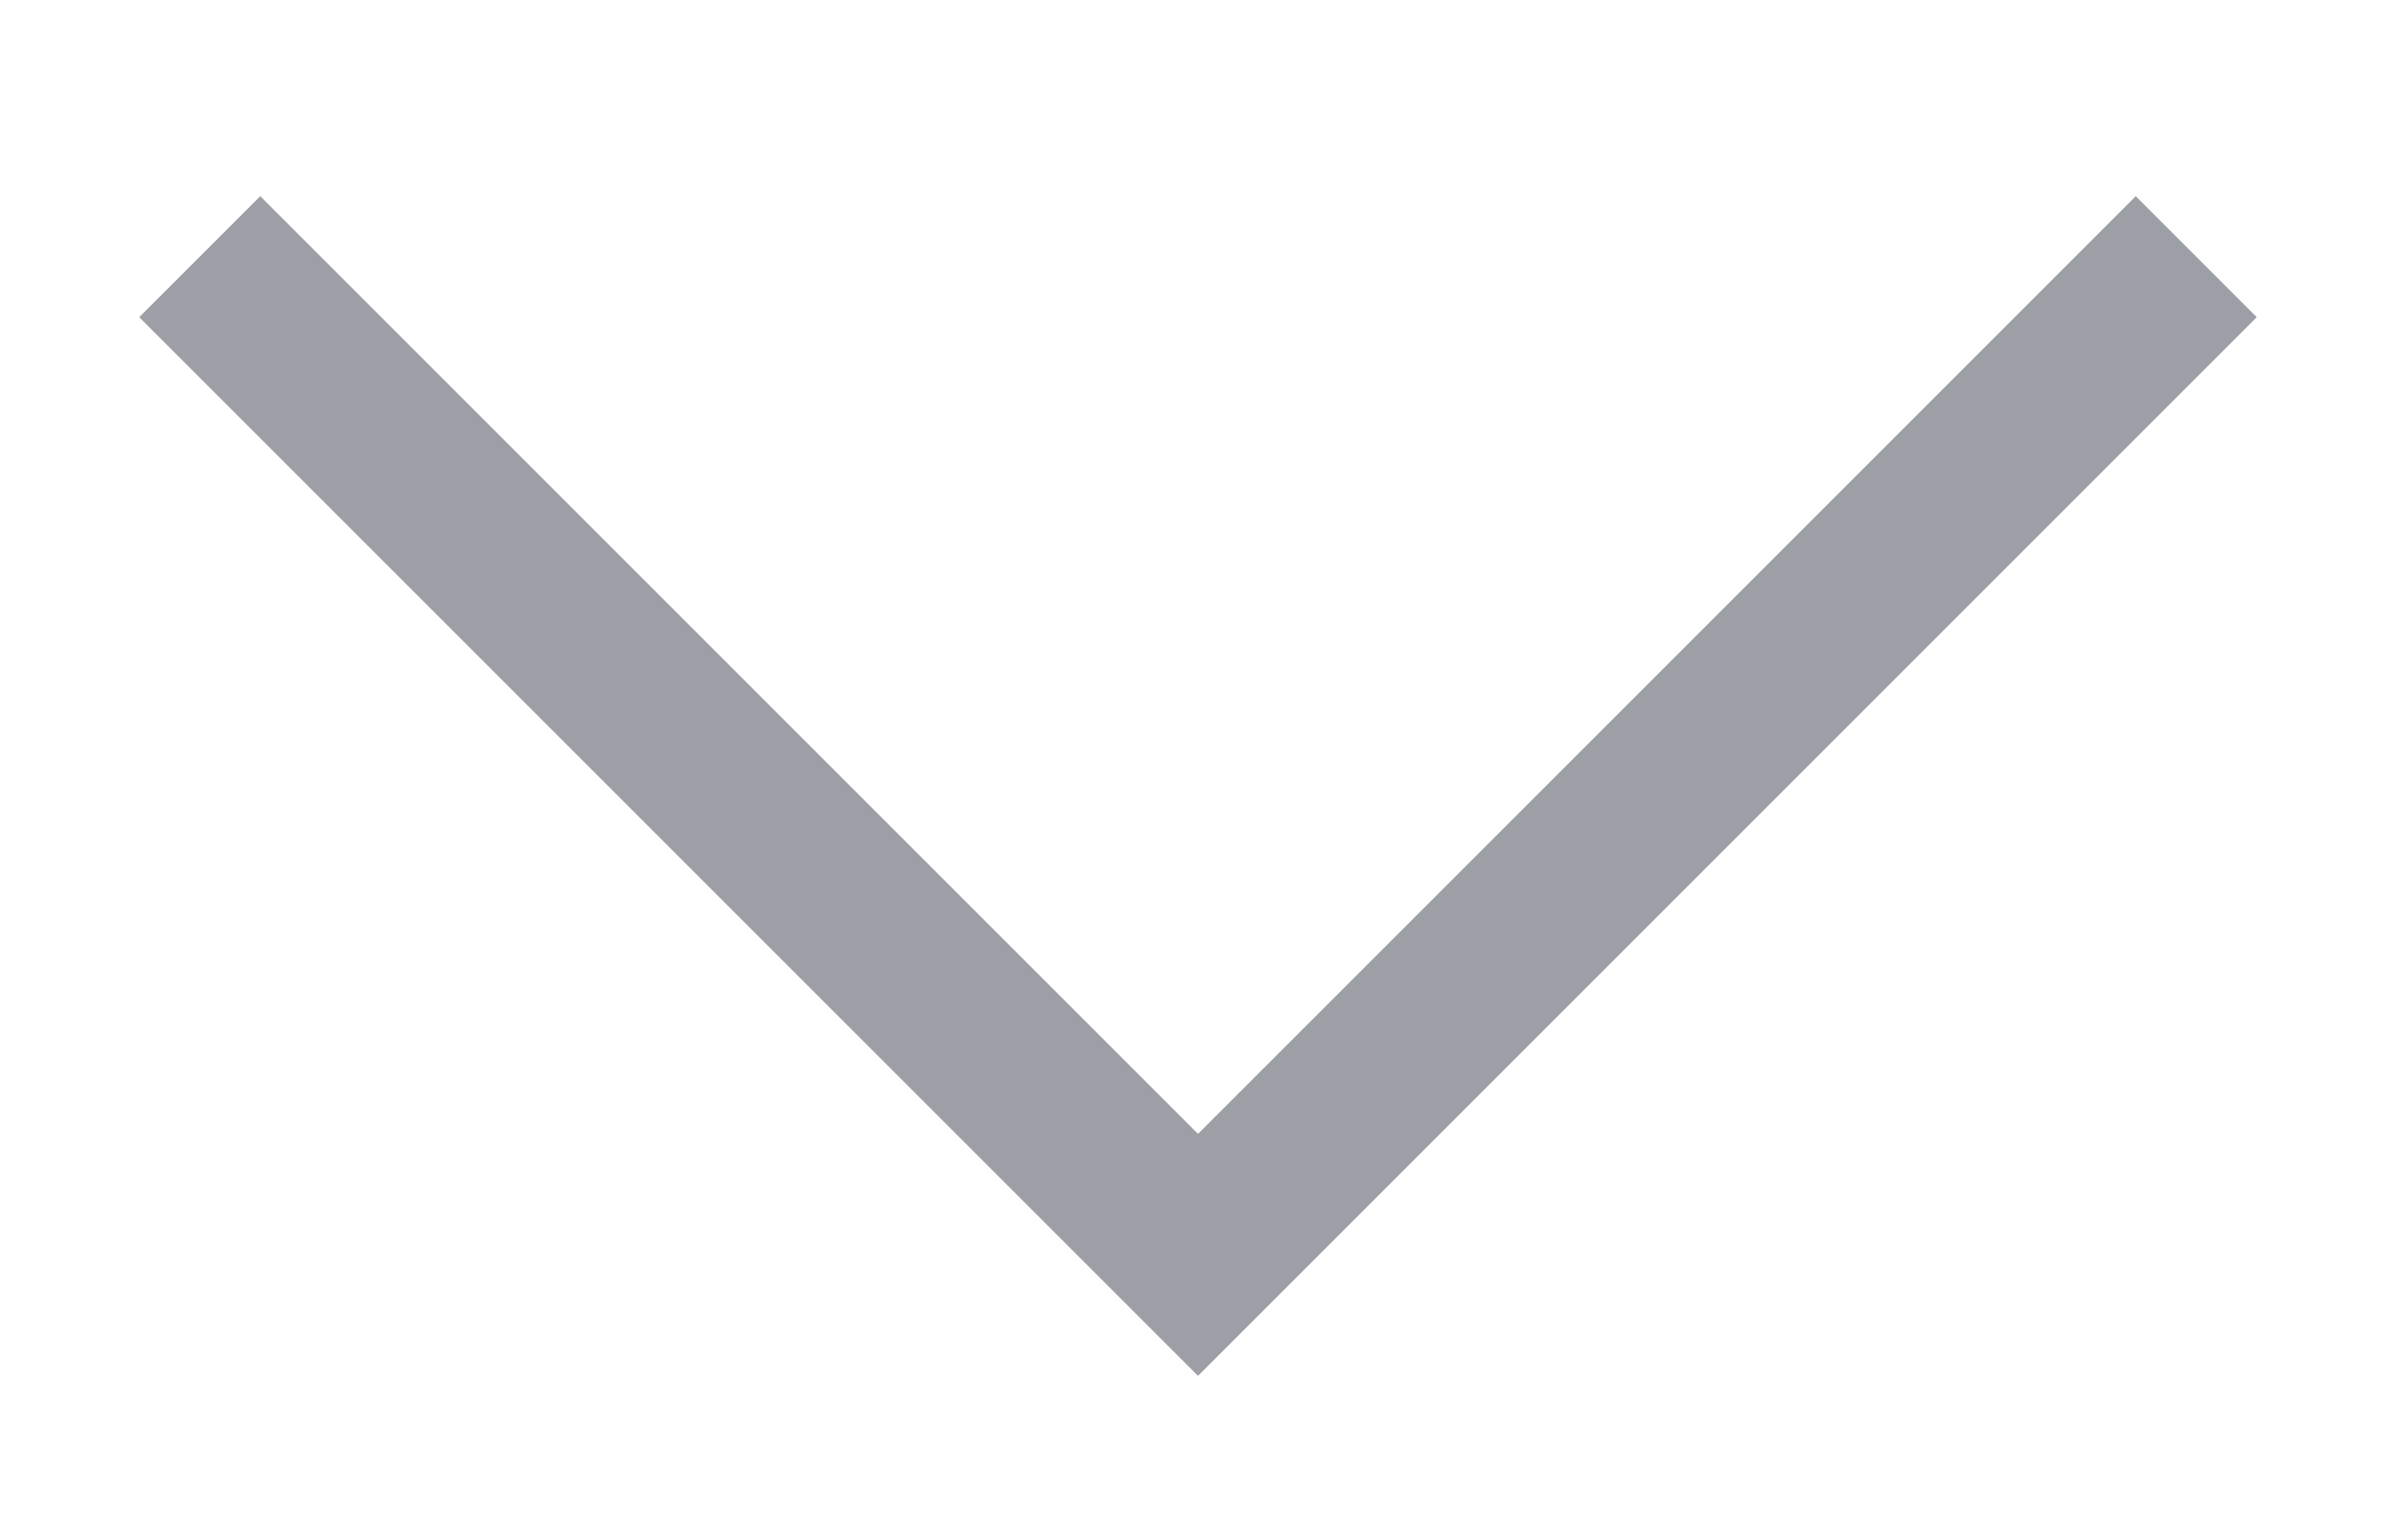 <svg xmlns:xlink="http://www.w3.org/1999/xlink" xmlns="http://www.w3.org/2000/svg" width="14" height="9" viewBox="0 0 14 9" fill="none">
<path d="M12.833 1.5L7 7.333L1.167 1.5" stroke="#9C9FA6" strokeWidth="1.5" strokeLinecap="round" strokeLinejoin="round"/>
</svg>